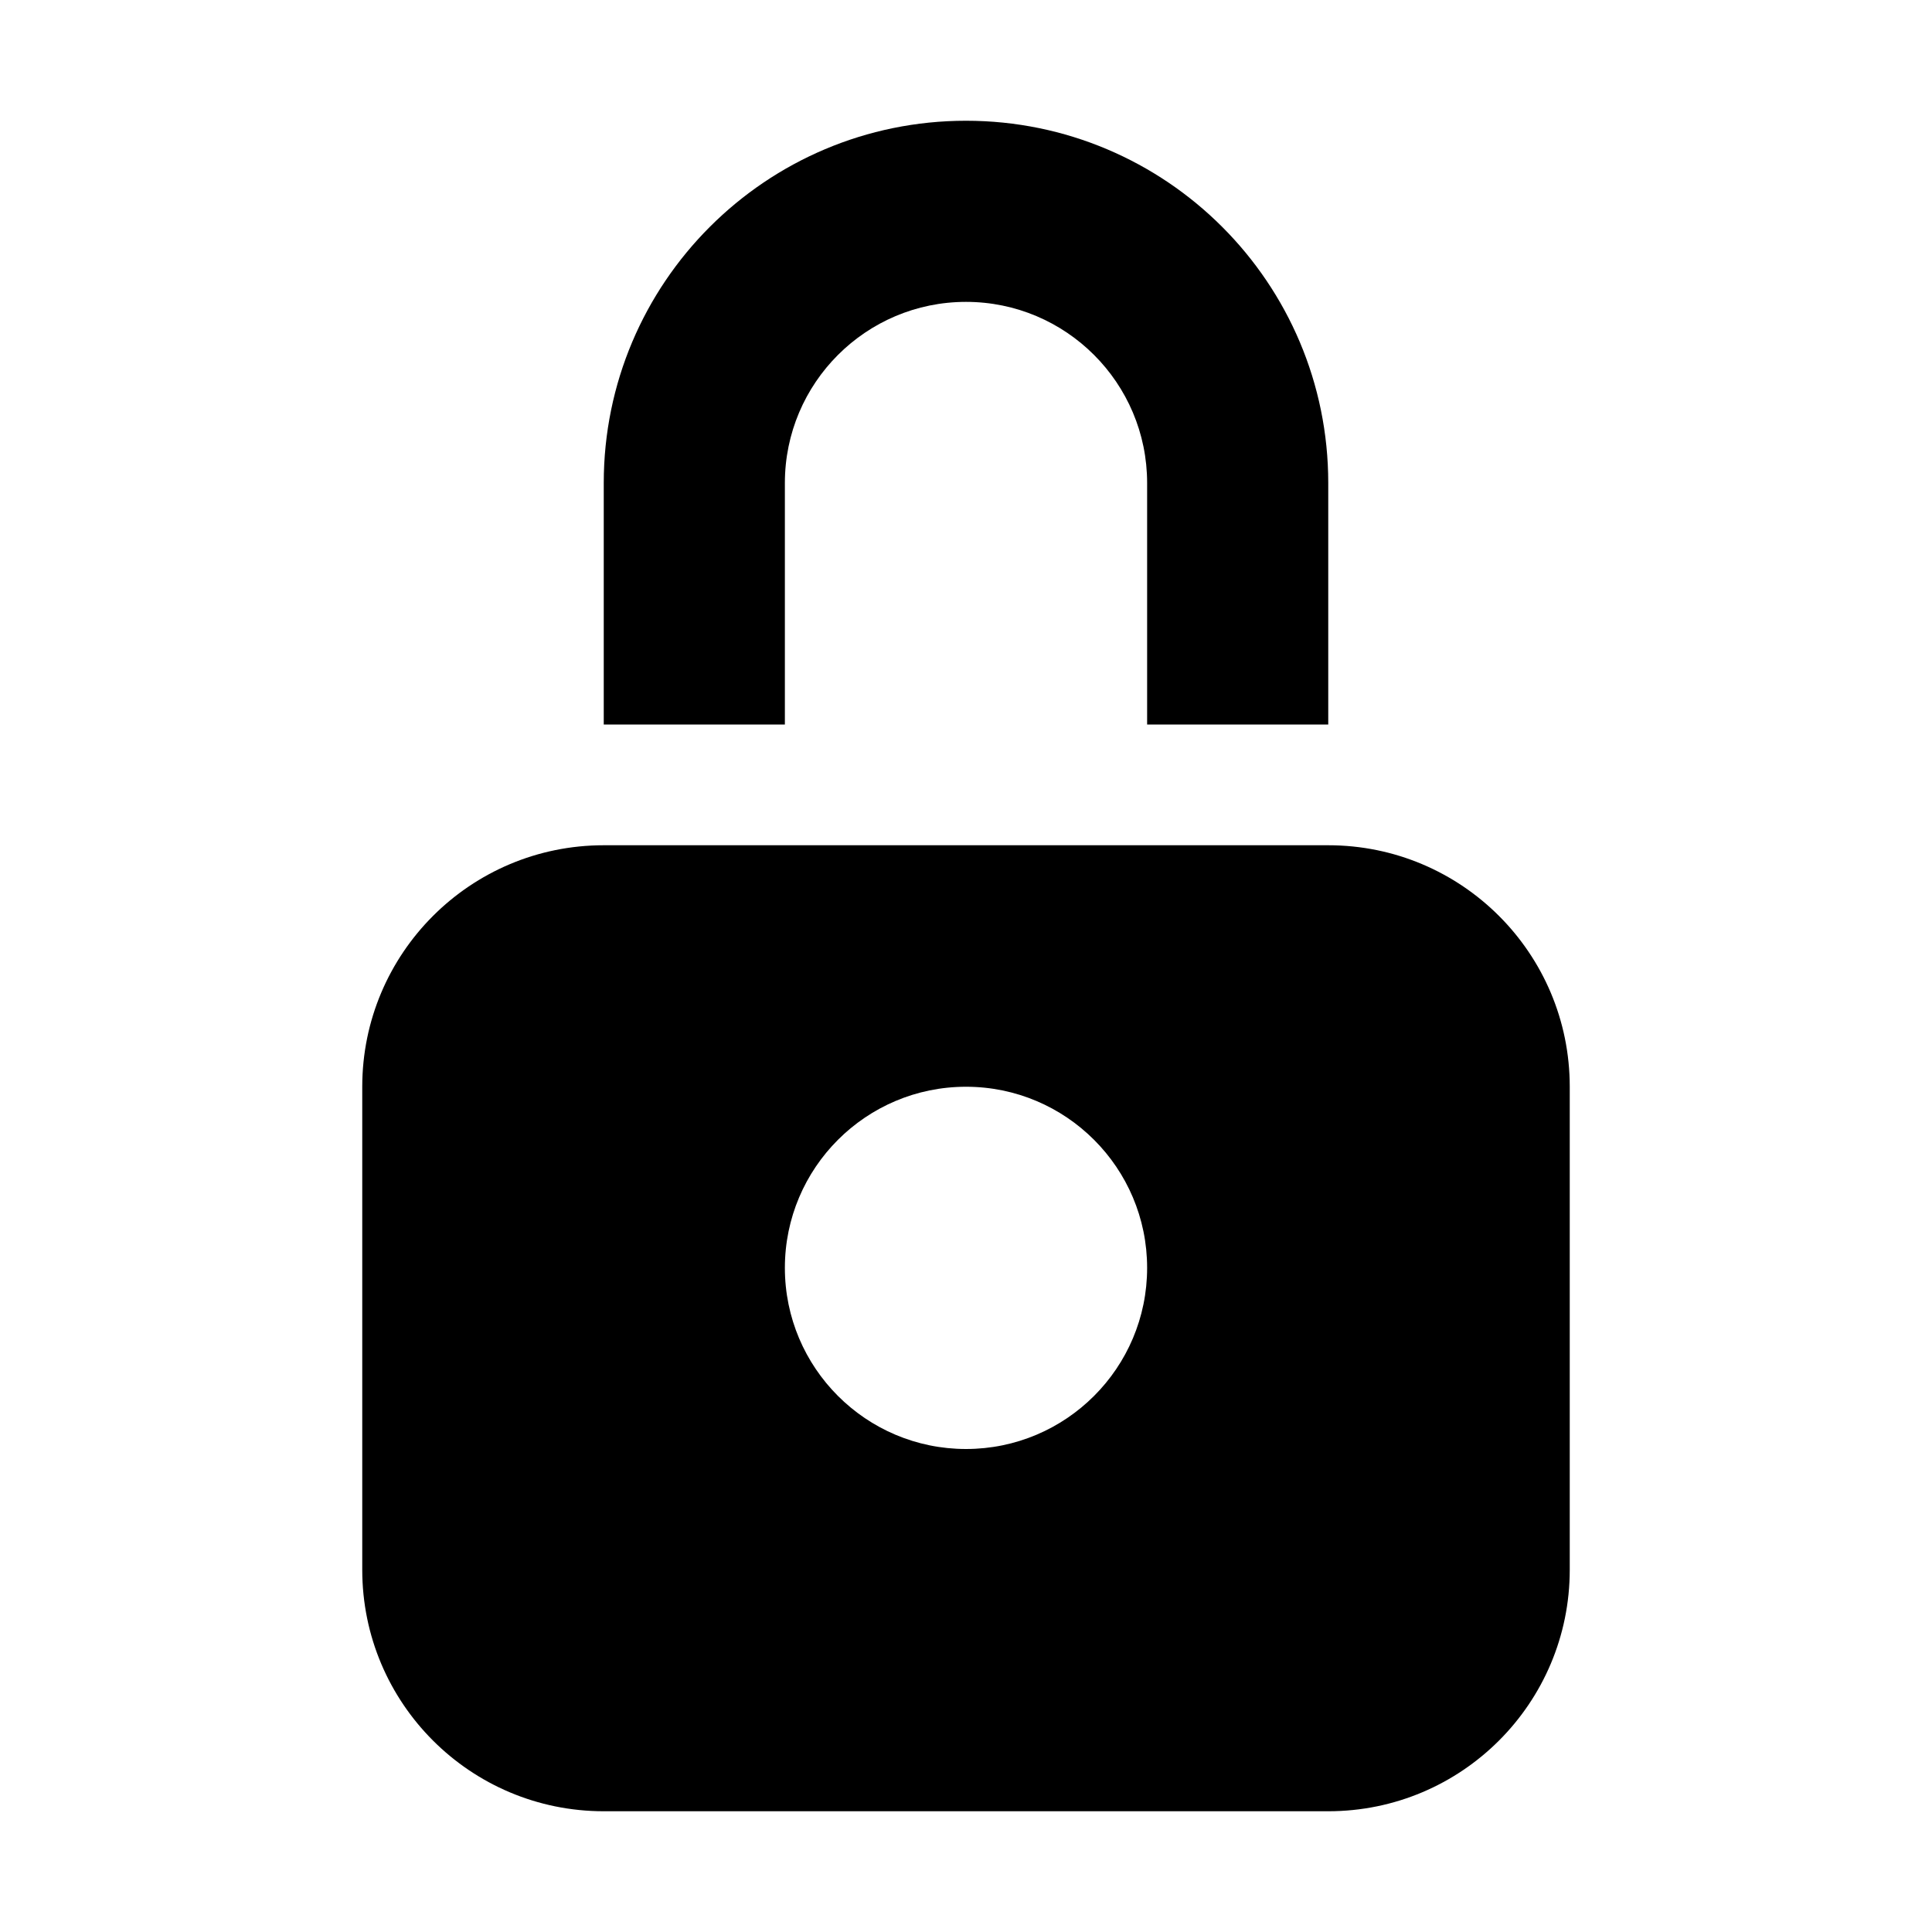 <svg width="16" height="16" viewBox="0 0 16 16" fill="none" xmlns="http://www.w3.org/2000/svg">
<path fill-rule="evenodd" clip-rule="evenodd" d="M11 7C12.105 7 13 7.895 13 9V13C13 14.105 12.105 15 11 15H5C3.895 15 3 14.105 3 13V9C3 7.895 3.895 7 5 7H6.5H11ZM8 9C7.172 9 6.5 9.672 6.5 10.5C6.5 11.328 7.172 12 8 12C8.828 12 9.5 11.328 9.5 10.5C9.5 9.672 8.828 9 8 9ZM8 1C9.657 1 11 2.343 11 4V6H9.5V4C9.5 3.172 8.828 2.5 8 2.5C7.172 2.5 6.5 3.172 6.5 4V6H5V4C5 2.343 6.343 1 8 1Z" fill="currentColor"/>
</svg>
